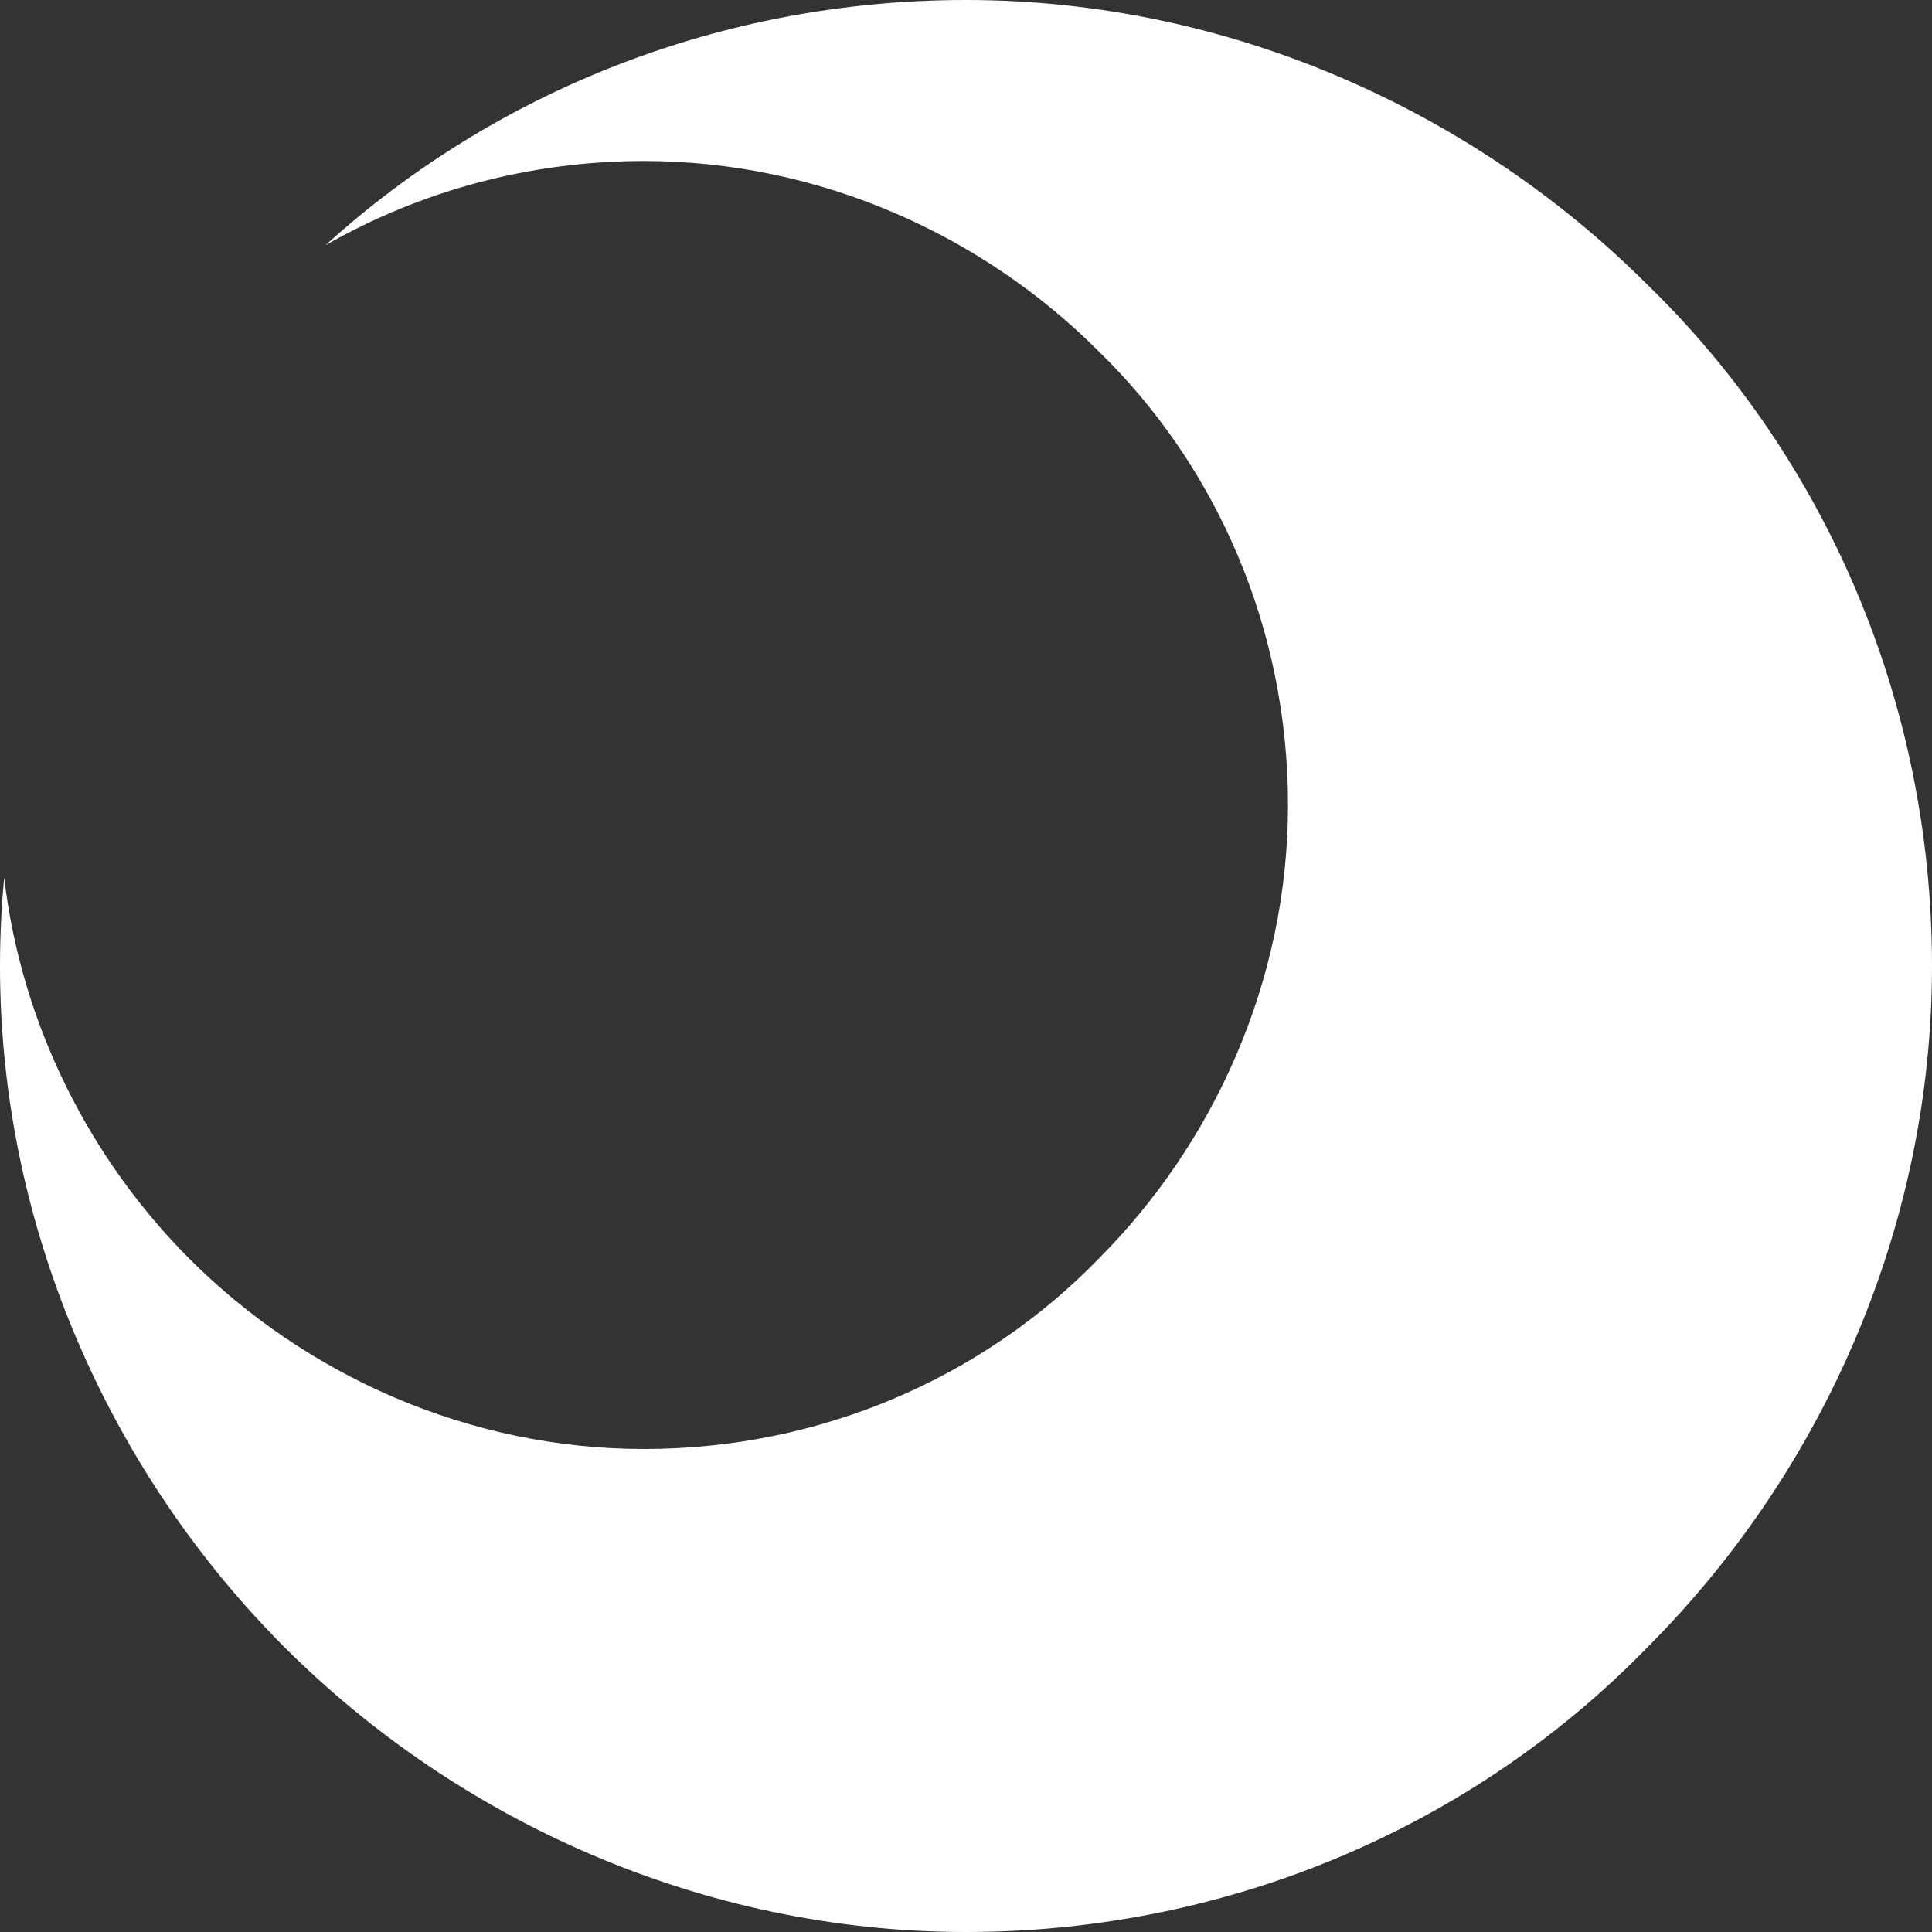 <?xml version="1.0" encoding="UTF-8"?>
<svg width="12px" height="12px" viewBox="0 0 12 12" version="1.1" xmlns="http://www.w3.org/2000/svg" xmlns:xlink="http://www.w3.org/1999/xlink">
    <rect x="0" y="0" width="12" height="12" fill="#333333" stroke="none"/>
    <!-- Generator: Sketch 63.1 (92452) - https://sketch.com -->
    <title>Combined Shape</title>
    <desc>Created with Sketch.</desc>
    <g id="Designs" stroke="none" stroke-width="1" fill="none" fill-rule="evenodd">
        <g id="Home---Desktop---Light" transform="translate(-1263, -51)" fill="#FFFFFF" fill-rule="nonzero">
            <g id="Group-15" transform="translate(1163, 45)">
                <path d="M106,6 C107.516,6 108.925,6.566 109.978,7.523 C109.393,7.188 108.714,7 108,7 C106.905,7 105.895,7.463 105.179,8.179 C104.442,8.895 104,9.905 104,11 C104,12.095 104.463,13.105 105.179,13.821 C105.895,14.558 106.905,15 108,15 C109.095,15 110.105,14.537 110.821,13.821 C111.437,13.205 111.866,12.371 111.974,11.452 C111.991,11.633 112,11.816 112,12 C112,13.642 111.305,15.158 110.232,16.232 C109.158,17.305 107.642,18 106,18 C104.358,18 102.842,17.337 101.768,16.232 C100.695,15.158 100,13.642 100,12 C100,10.358 100.663,8.842 101.768,7.768 C102.842,6.695 104.358,6 106,6 Z" id="Combined-Shape" transform="translate(106, 12) scale(-1, 1) translate(-106, -12) "></path>
            </g>
        </g>
    </g>
</svg>